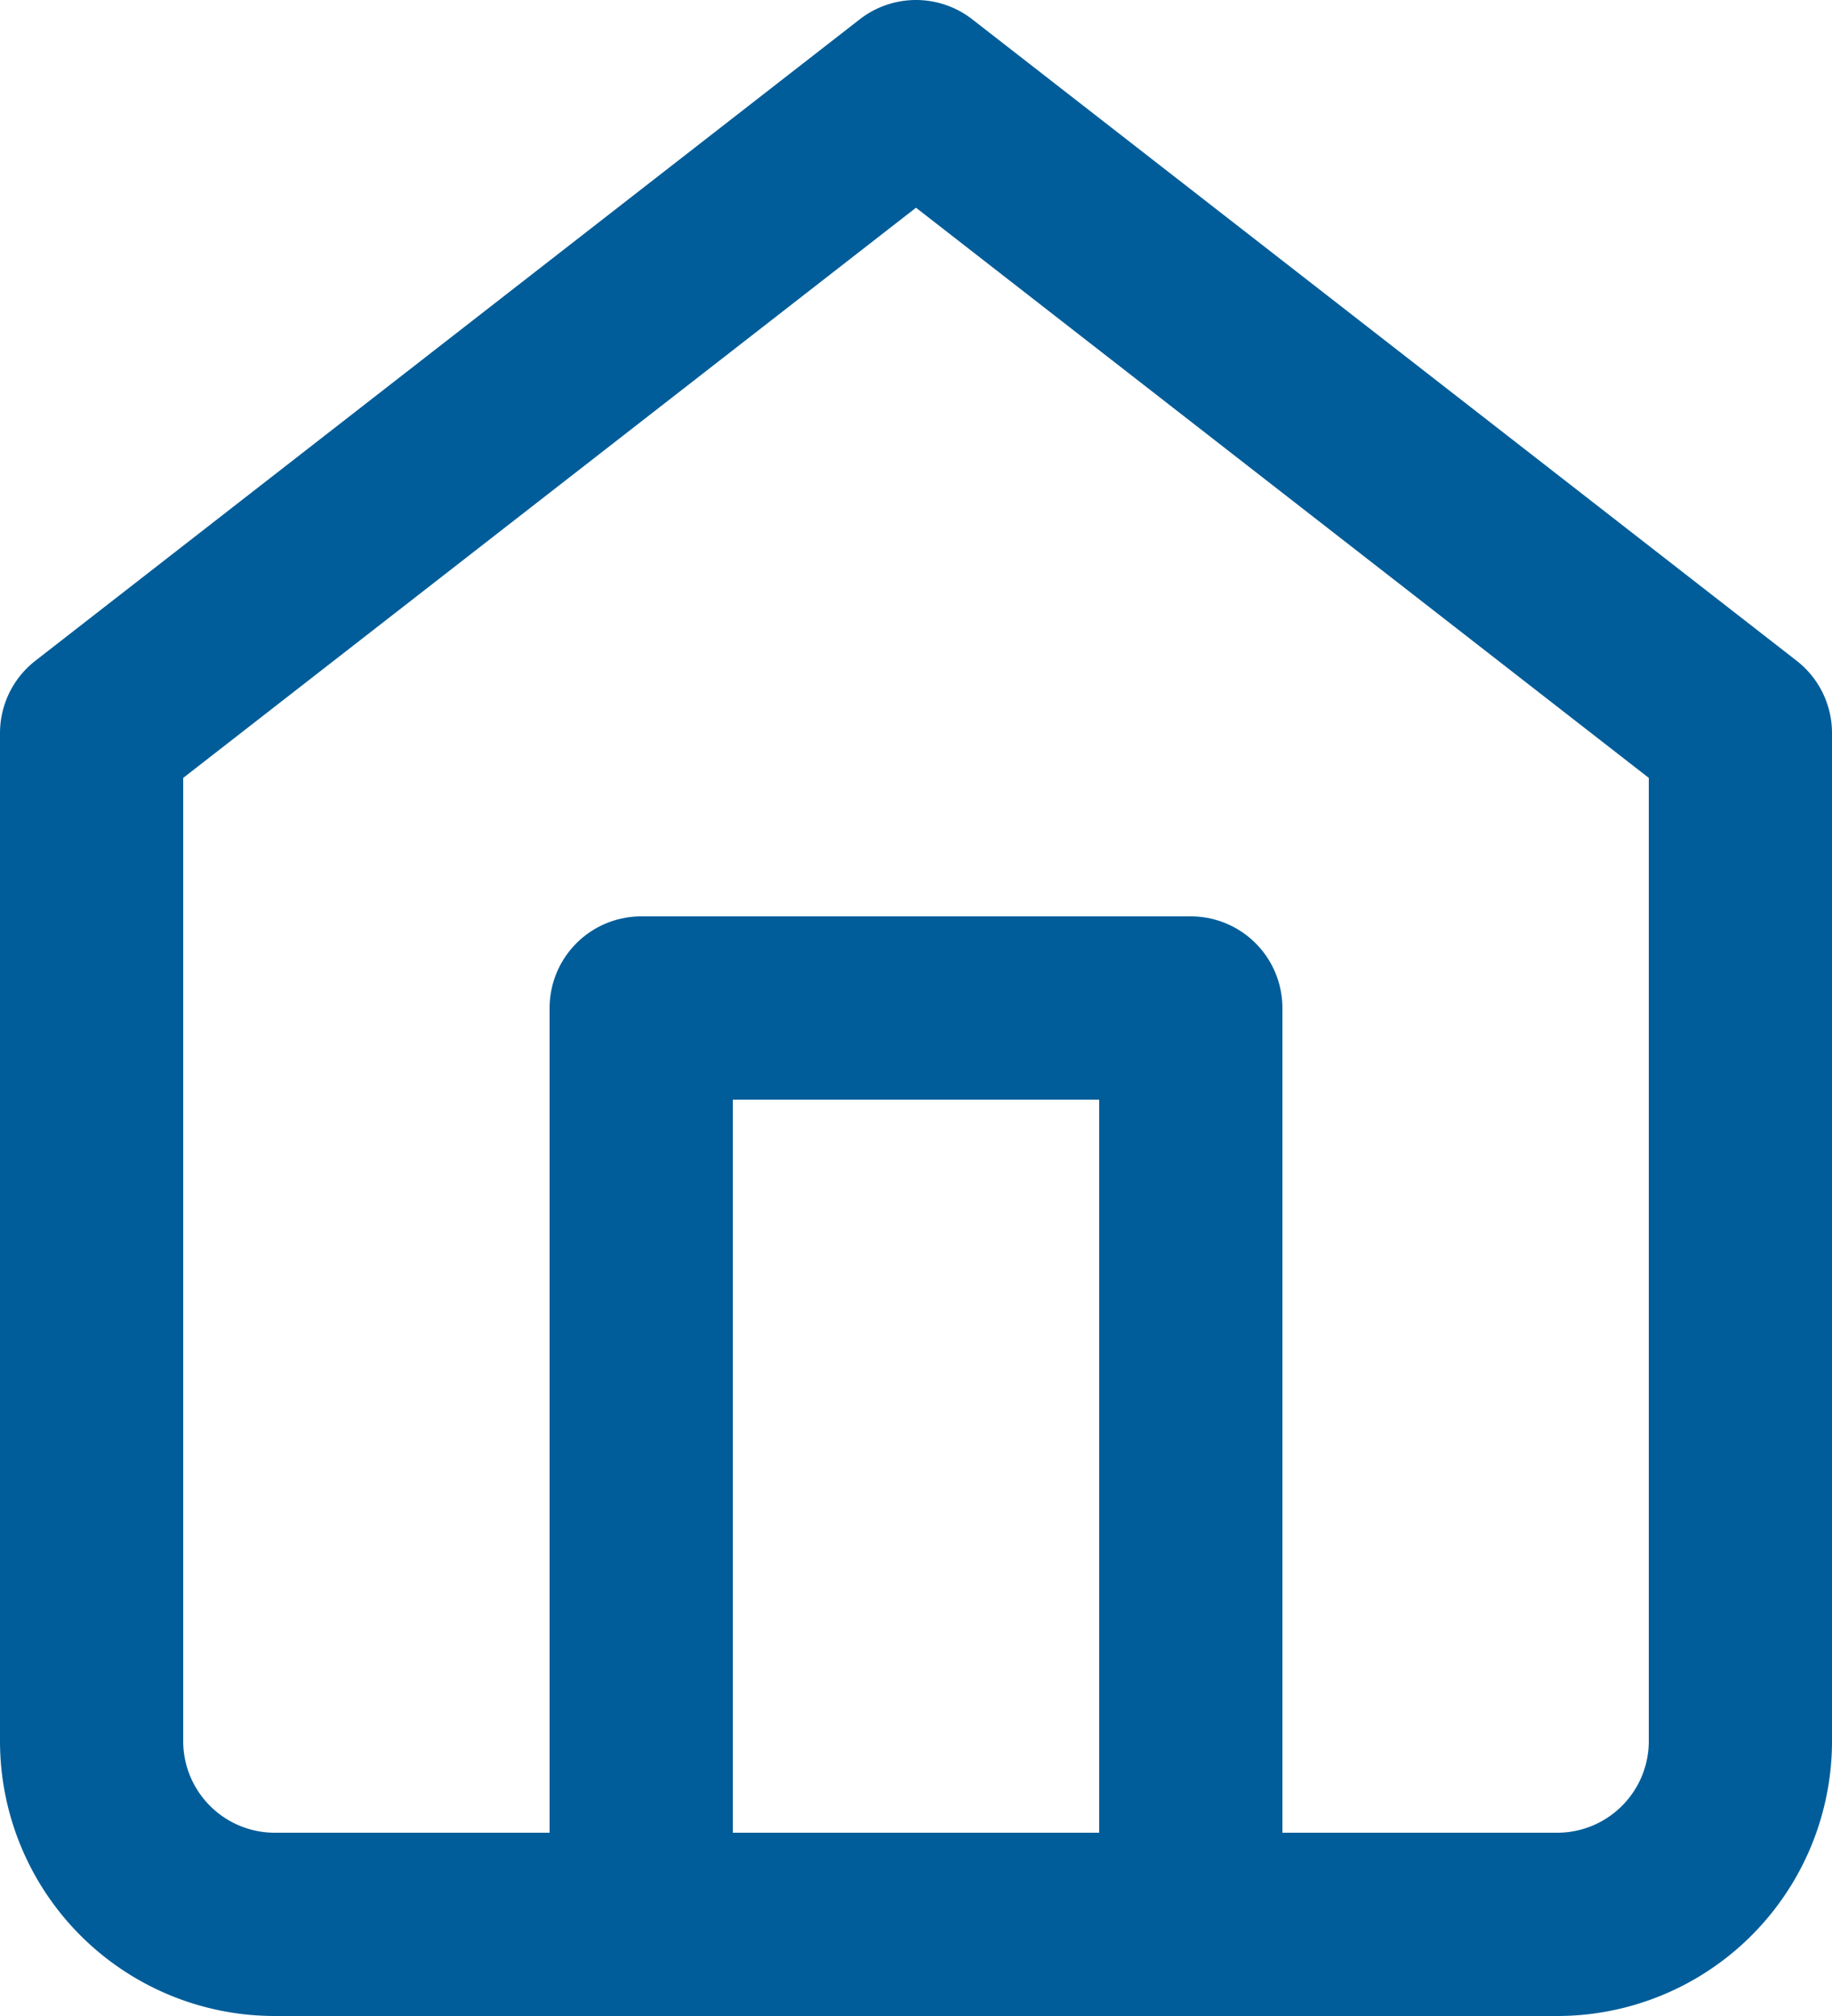 <svg xmlns="http://www.w3.org/2000/svg" width="20" height="22" viewBox="0 0 20 22">
  <g id="Group_42" data-name="Group 42" transform="translate(-2 -1)">
    <path id="Path_72" data-name="Path 72" d="M3,9l9-7,9,7V20a2,2,0,0,1-2,2H5a2,2,0,0,1-2-2Z" fill="none" stroke="#005d99" stroke-linecap="round" stroke-linejoin="round" stroke-width="2"/>
    <path id="Path_73" data-name="Path 73" d="M9,22V12h6V22" fill="none" stroke="#005d99" stroke-linecap="round" stroke-linejoin="round" stroke-width="2"/>
  </g>
</svg>
